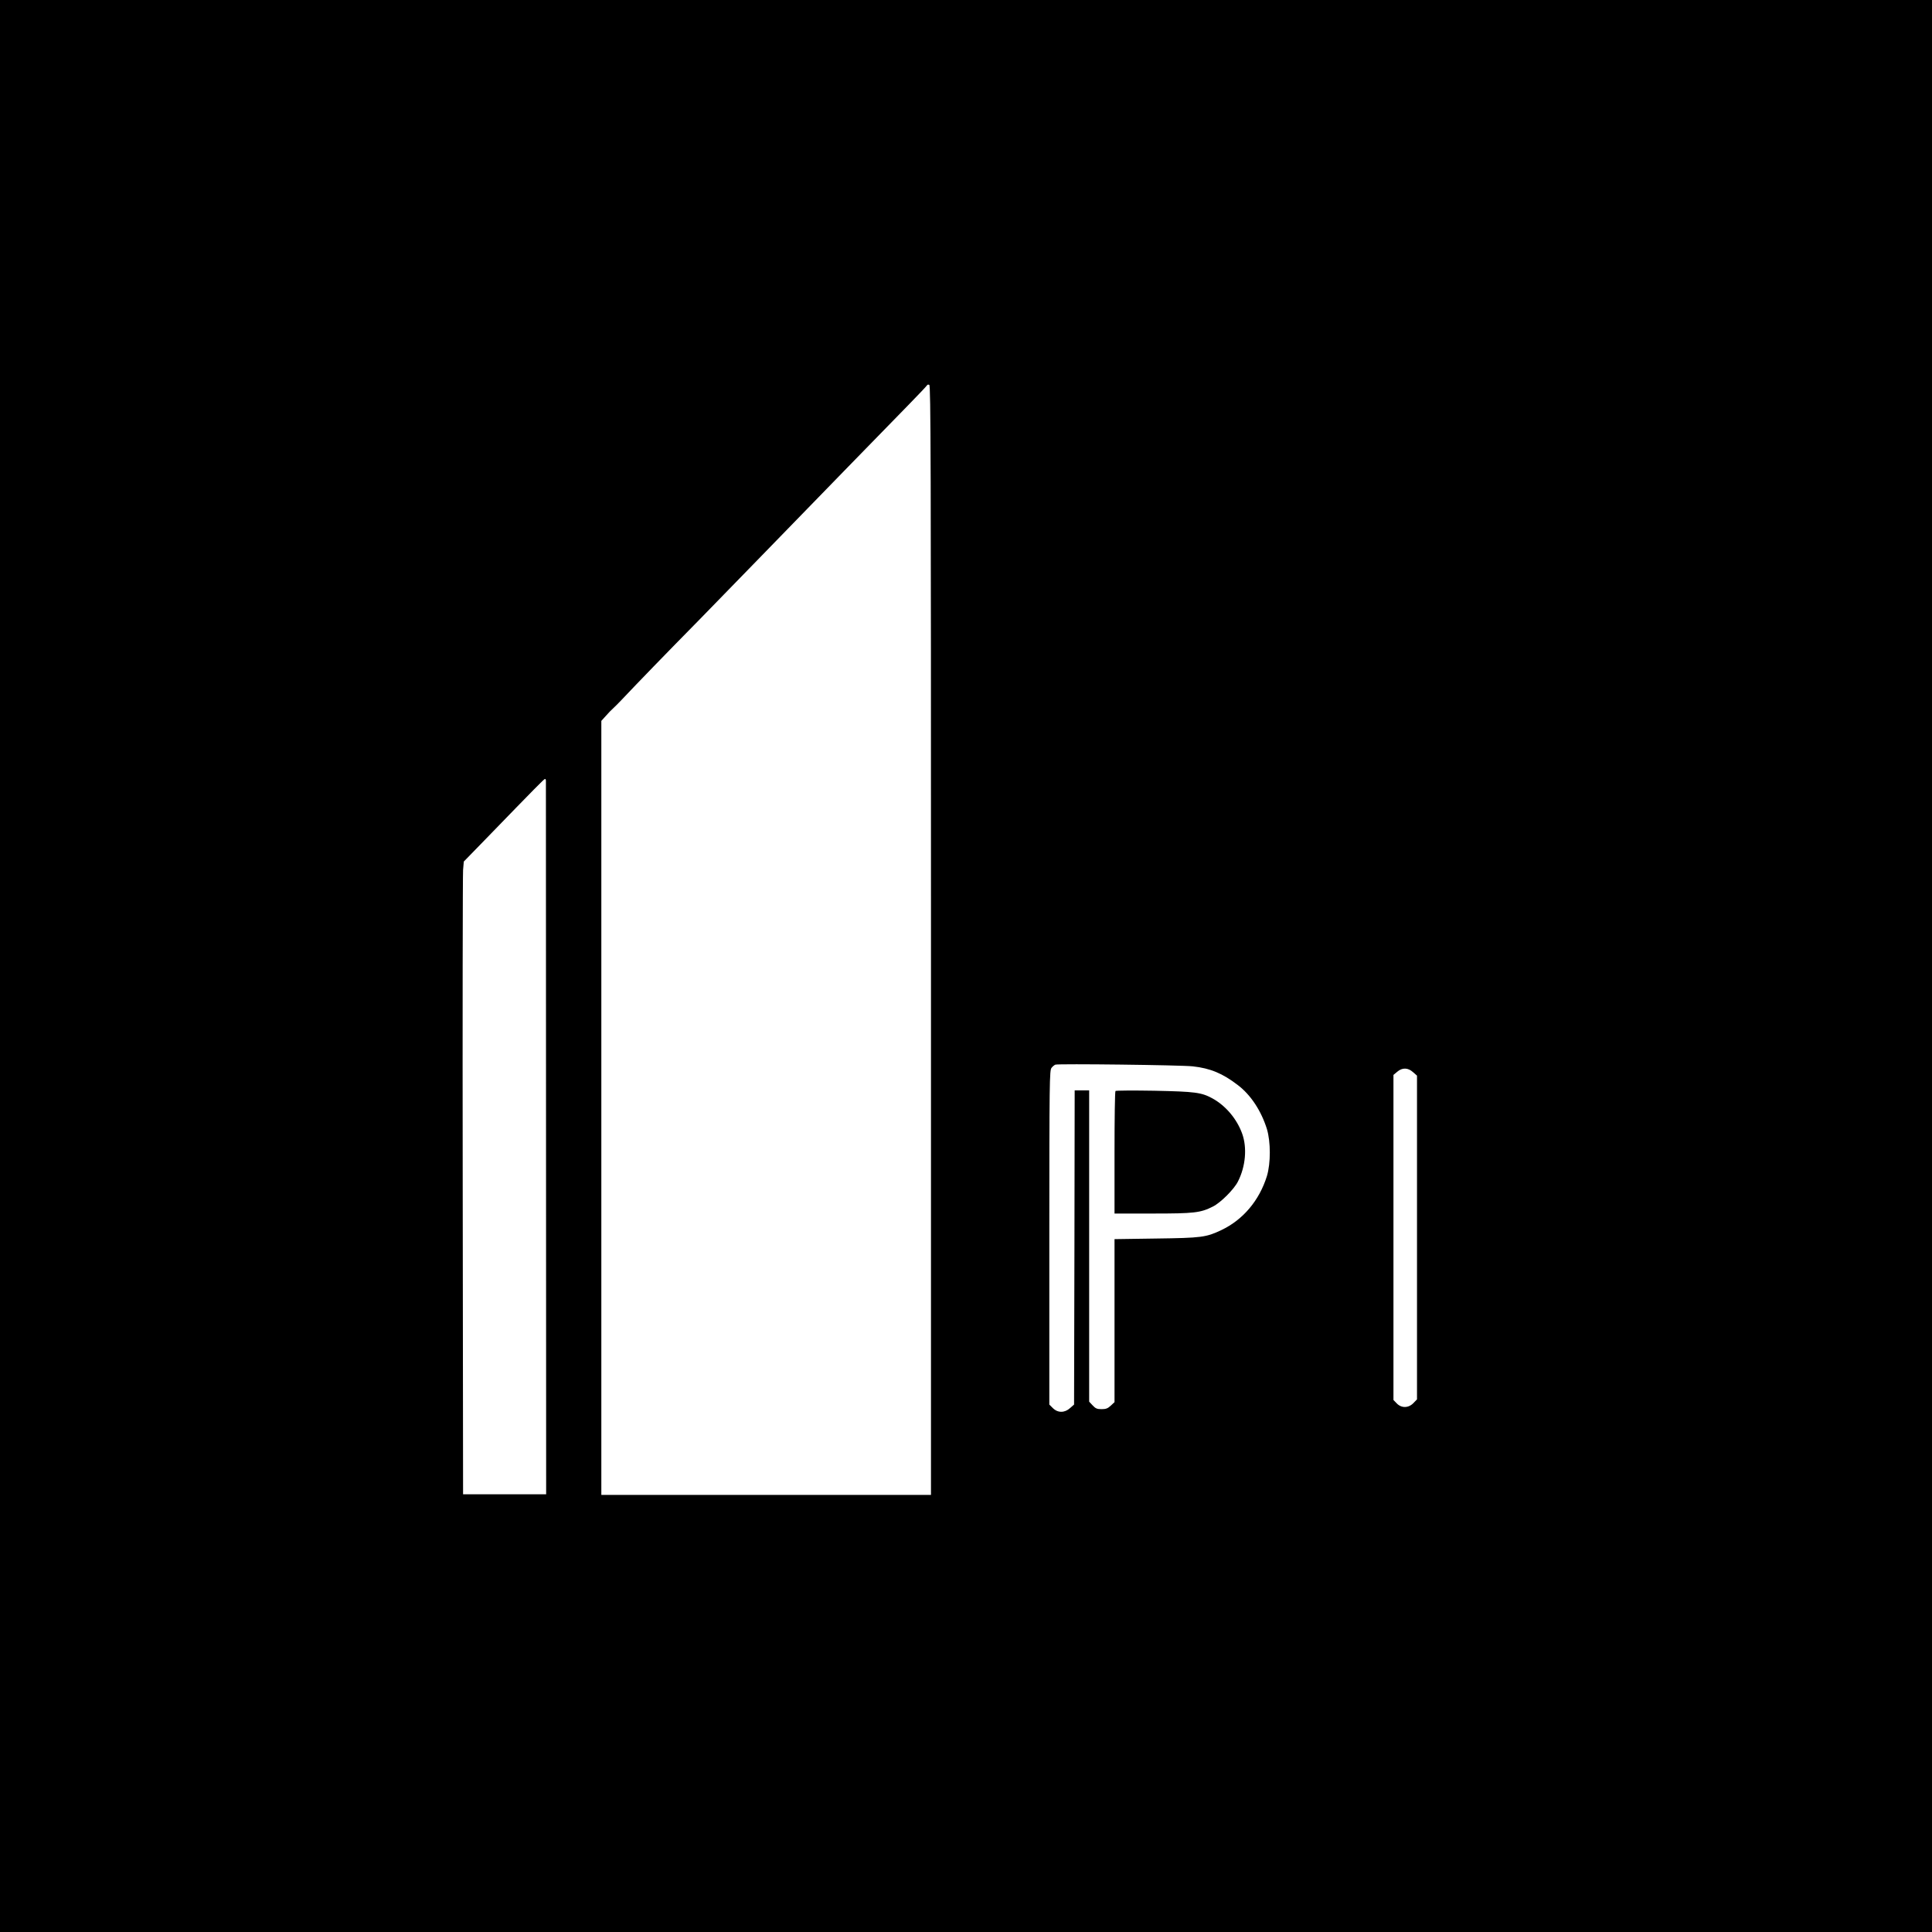<?xml version="1.0" standalone="no"?>
<!DOCTYPE svg PUBLIC "-//W3C//DTD SVG 20010904//EN"
 "http://www.w3.org/TR/2001/REC-SVG-20010904/DTD/svg10.dtd">
<svg version="1.0" xmlns="http://www.w3.org/2000/svg"
 width="1600pt" height="1600pt" viewBox="0 0 1600 1600"
 preserveAspectRatio="xMidYMid meet">

<g transform="translate(0,1600) scale(0.1,-0.1)"
fill="#000000" stroke="none">
<path d="M0 8000 l0 -8000 8000 0 8000 0 0 8000 0 8000 -8000 0 -8000 0 0
-8000z m7710 214 l0 -4594 -1365 0 -1365 0 0 3205 0 3205 38 42 c20 23 47 51
60 62 13 12 42 41 65 65 132 140 377 393 647 667 102 104 318 326 480 493 598
615 1011 1040 1250 1284 85 87 156 162 158 167 2 5 10 6 18 3 12 -4 14 -617
14 -4599z m-3189 1324 c0 -7 1 -1340 1 -2963 l1 -2950 -344 0 -344 0 -3 2550
c-2 1403 0 2582 3 2620 l6 70 182 187 c413 426 482 496 490 497 4 1 7 -5 8
-11z m5357 -2369 c146 -16 248 -59 373 -155 108 -82 194 -214 241 -364 32
-107 32 -283 0 -390 -63 -202 -197 -361 -377 -447 -127 -60 -163 -65 -542 -70
l-343 -5 0 -675 0 -675 -31 -29 c-25 -23 -40 -29 -76 -29 -37 0 -50 5 -74 31
l-29 31 0 1289 0 1289 -60 0 -60 0 -2 -1301 -3 -1301 -33 -29 c-45 -41 -102
-41 -143 0 l-29 29 0 1384 c0 1295 2 1384 18 1404 9 12 24 24 32 27 26 9 1041
-3 1138 -14z m1824 -48 l33 -29 0 -1341 0 -1340 -29 -30 c-41 -43 -100 -44
-139 -3 l-27 28 0 1346 0 1346 31 26 c42 36 89 35 131 -3z"/>
<path d="M9238 6965 c-5 -5 -8 -235 -8 -512 l0 -503 317 0 c344 0 395 6 498
58 64 32 175 143 207 207 64 125 77 281 35 397 -44 122 -137 232 -247 292 -90
49 -142 56 -480 63 -173 3 -318 2 -322 -2z"/>
</g>
</svg>
